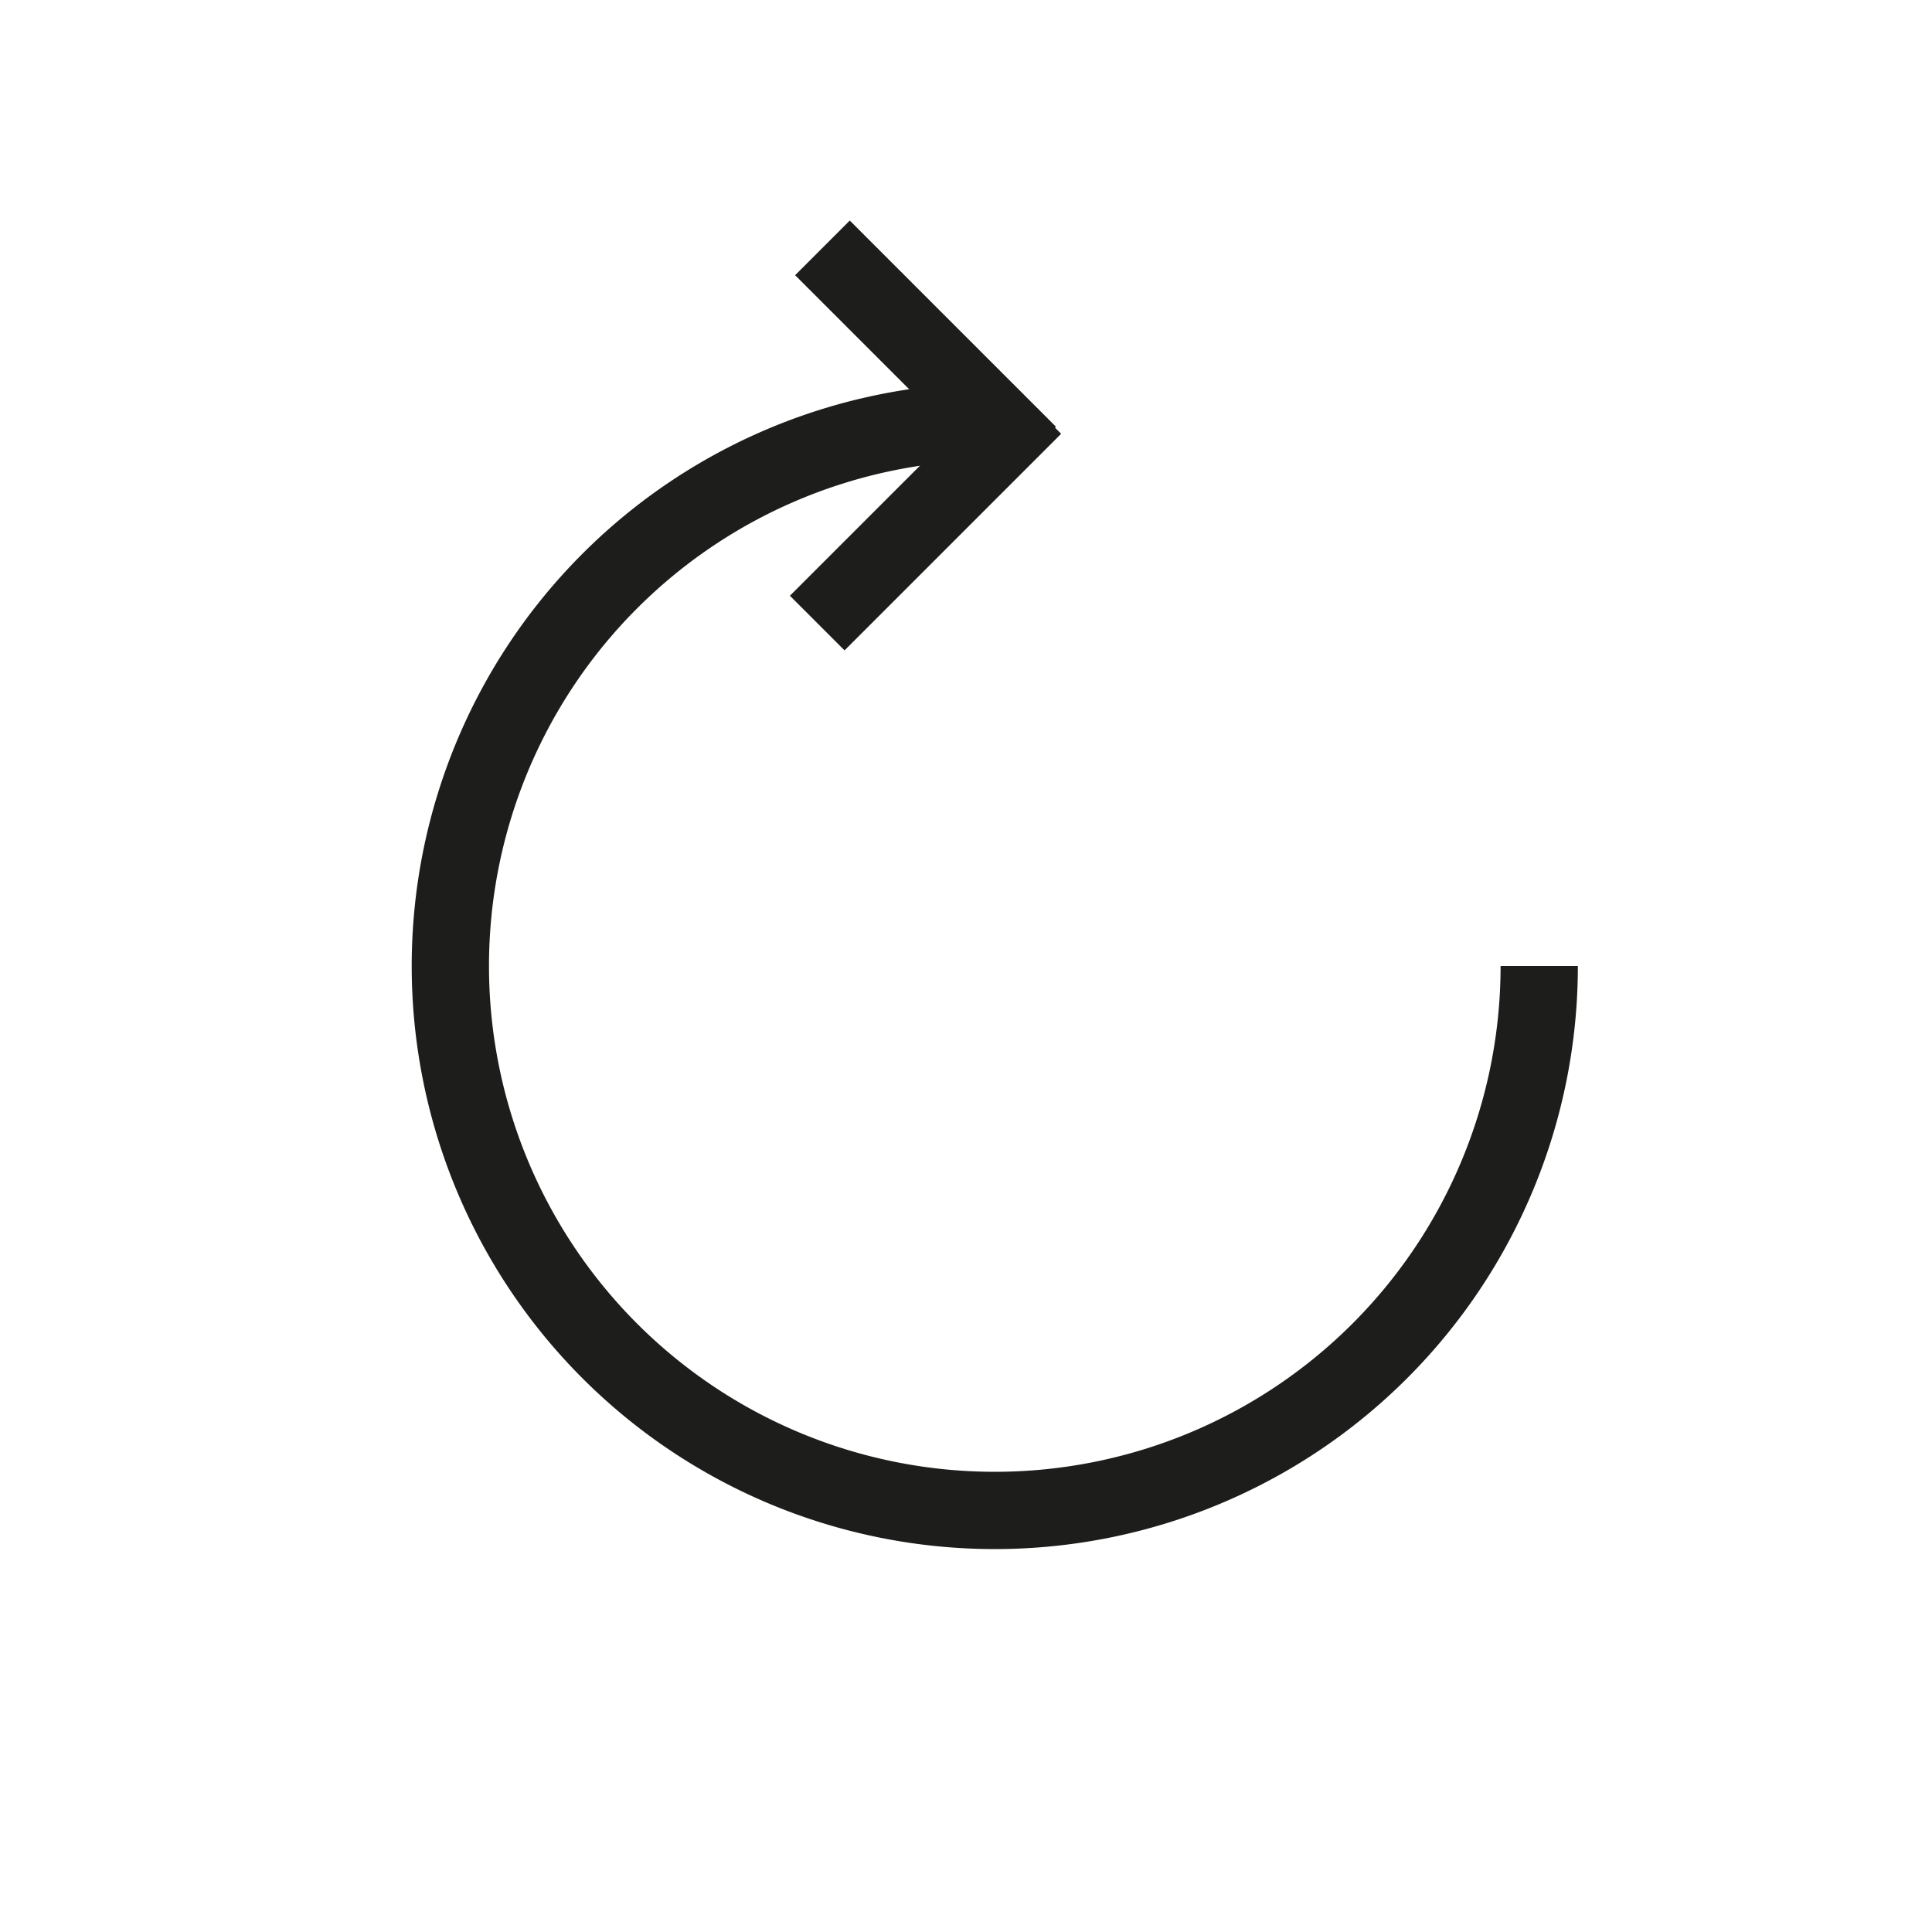 <svg xmlns="http://www.w3.org/2000/svg" viewBox="0 0 100 100"><defs><style>.cls-1{fill:none;stroke:#1d1d1b;stroke-miterlimit:10;stroke-width:4px;}</style></defs><g id="Capa_4" data-name="Capa 4"><path class="cls-1" d="M79.67,50A28.18,28.18,0,1,1,51.49,21.82"/><line class="cls-1" x1="42.57" y1="12.83" x2="53.24" y2="23.5"/><line class="cls-1" x1="42.3" y1="32.25" x2="53.51" y2="21.04"/></g></svg>